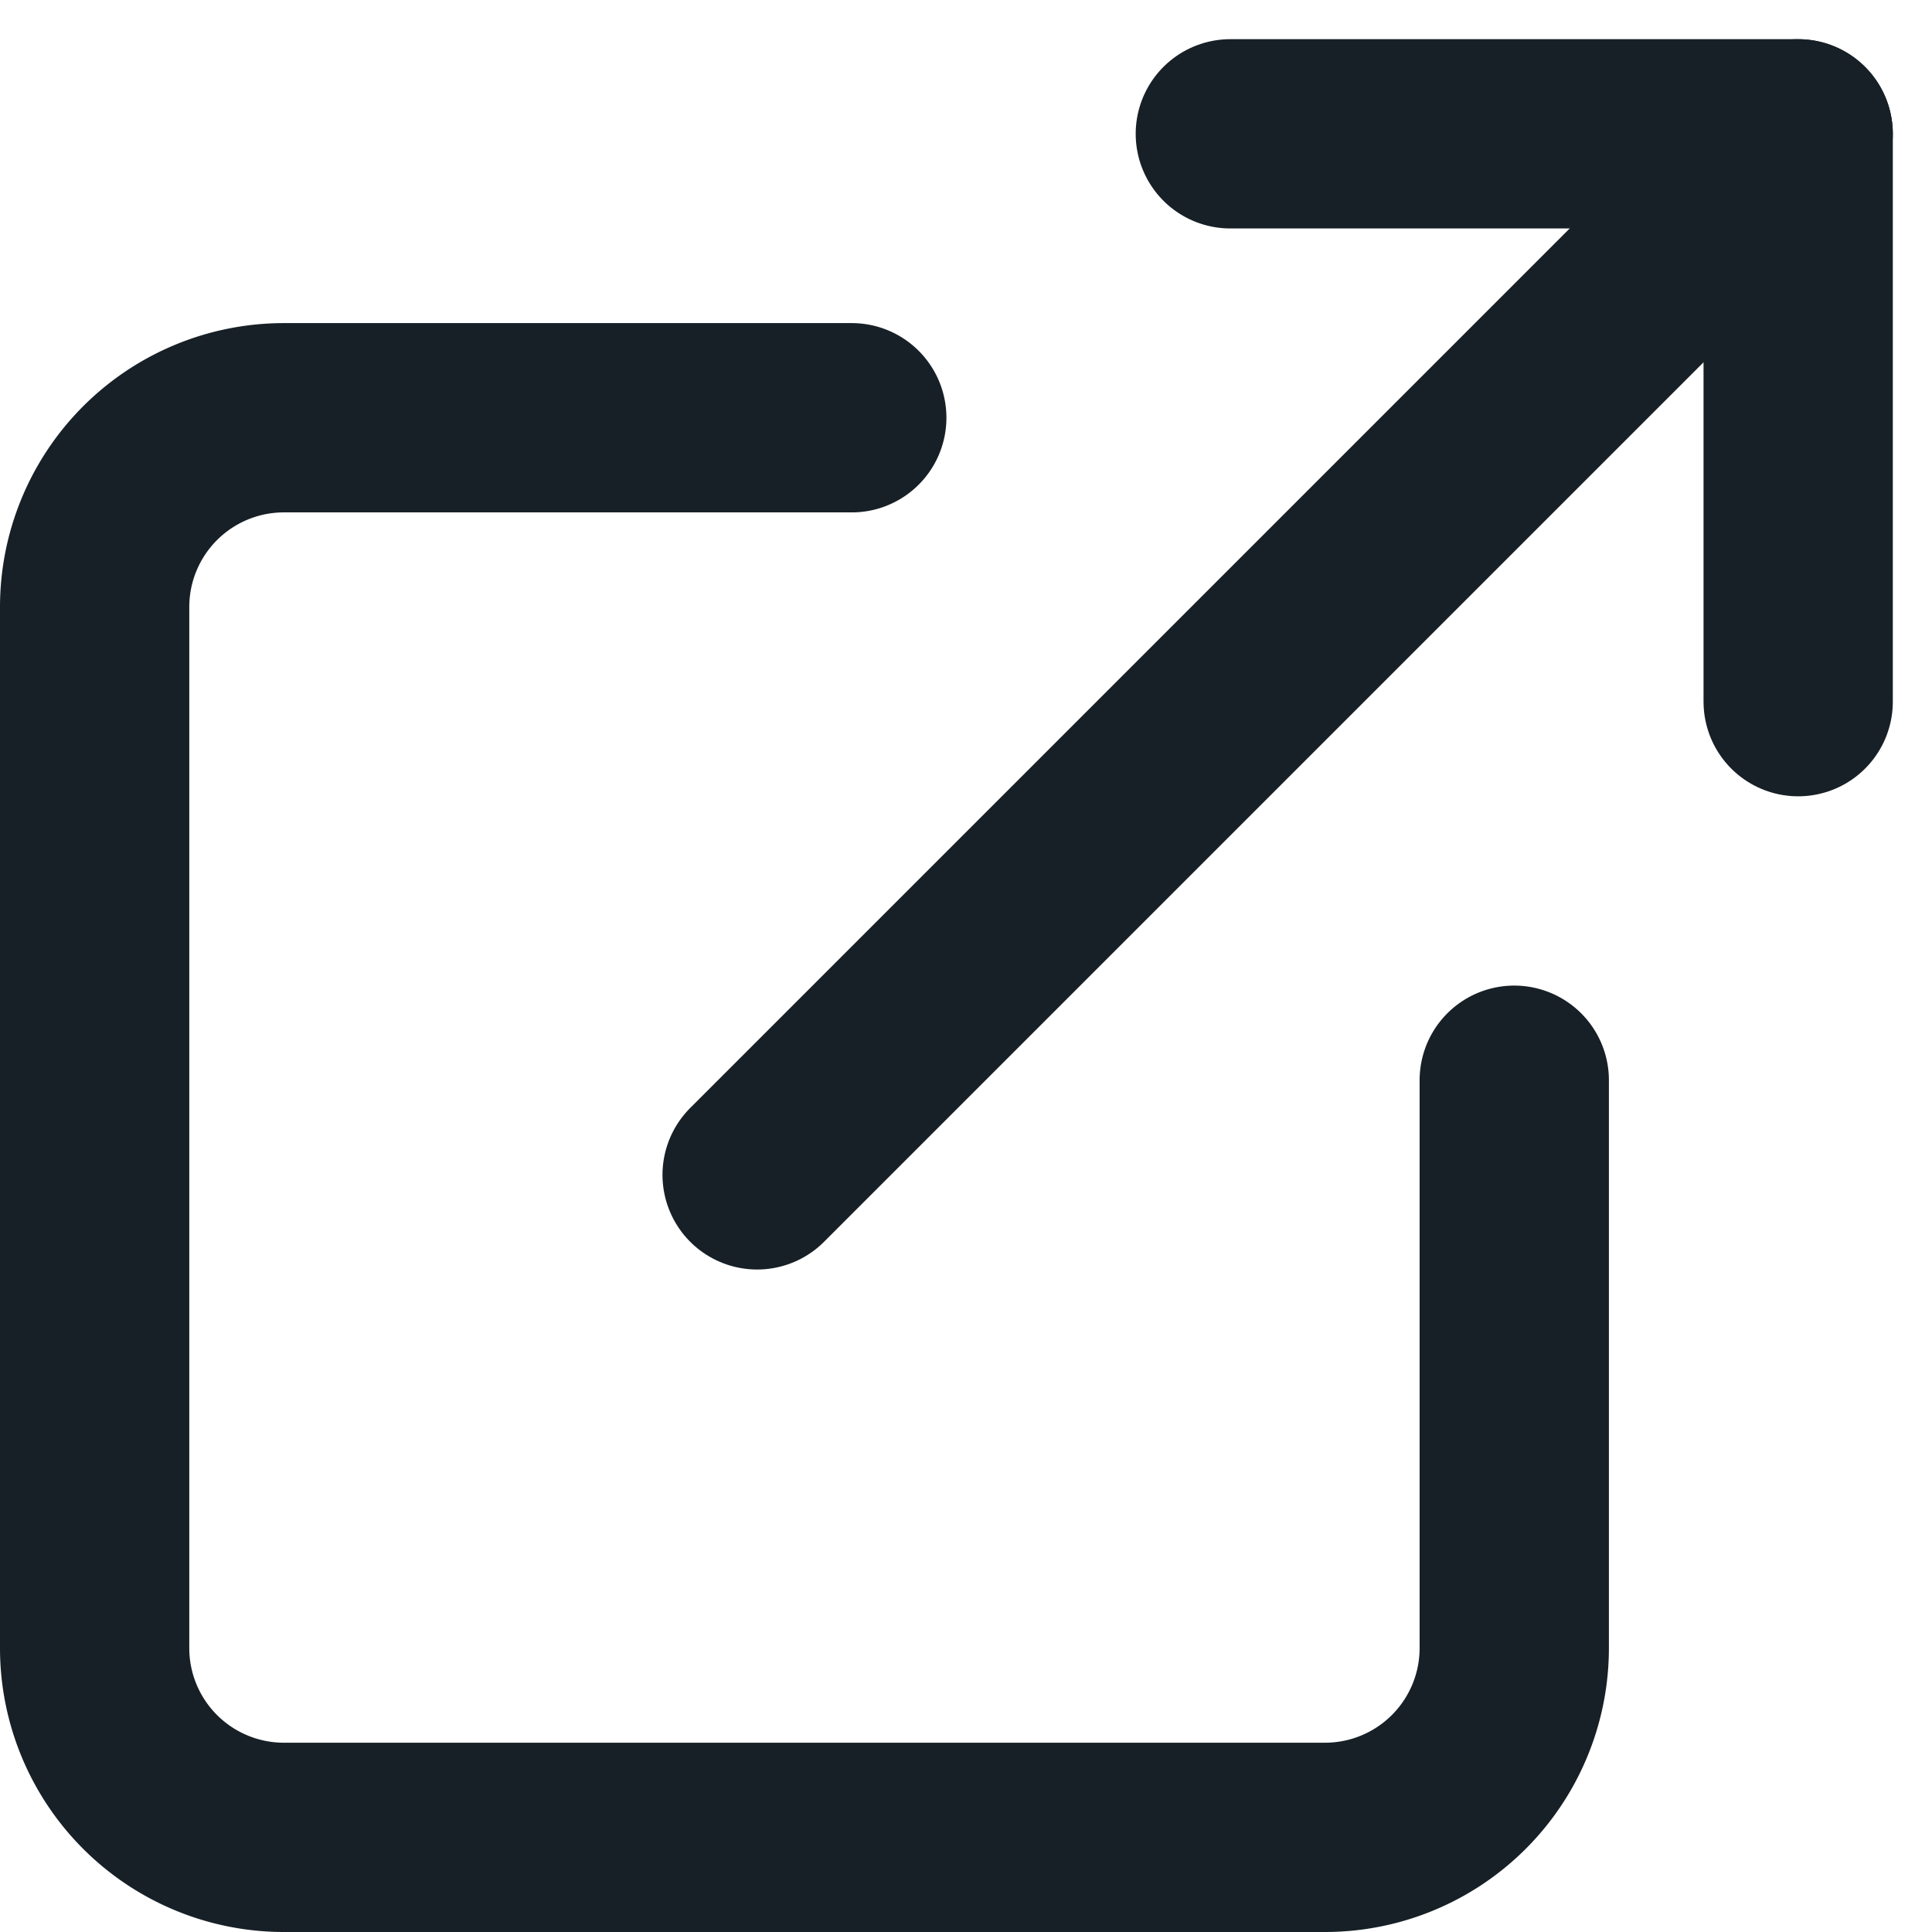 <svg xmlns="http://www.w3.org/2000/svg" width="20.414" height="20.414" viewBox="0 0 20.414 20.414">
  <g id="external-link" transform="translate(-2 -1.586)">
    <path id="Path_37971" data-name="Path 37971" d="M18,13v6a2,2,0,0,1-2,2H5a2,2,0,0,1-2-2V8A2,2,0,0,1,5,6h6" fill="none" stroke="#172026" stroke-linecap="round" stroke-linejoin="round" stroke-width="2"/>
    <path id="Path_37972" data-name="Path 37972" d="M15,3h6V9" fill="none" stroke="#172026" stroke-linecap="round" stroke-linejoin="round" stroke-width="2"/>
    <line id="Line_437" data-name="Line 437" y1="11" x2="11" transform="translate(10 3)" fill="none" stroke="#172026" stroke-linecap="round" stroke-linejoin="round" stroke-width="2"/>
  </g>
</svg>
